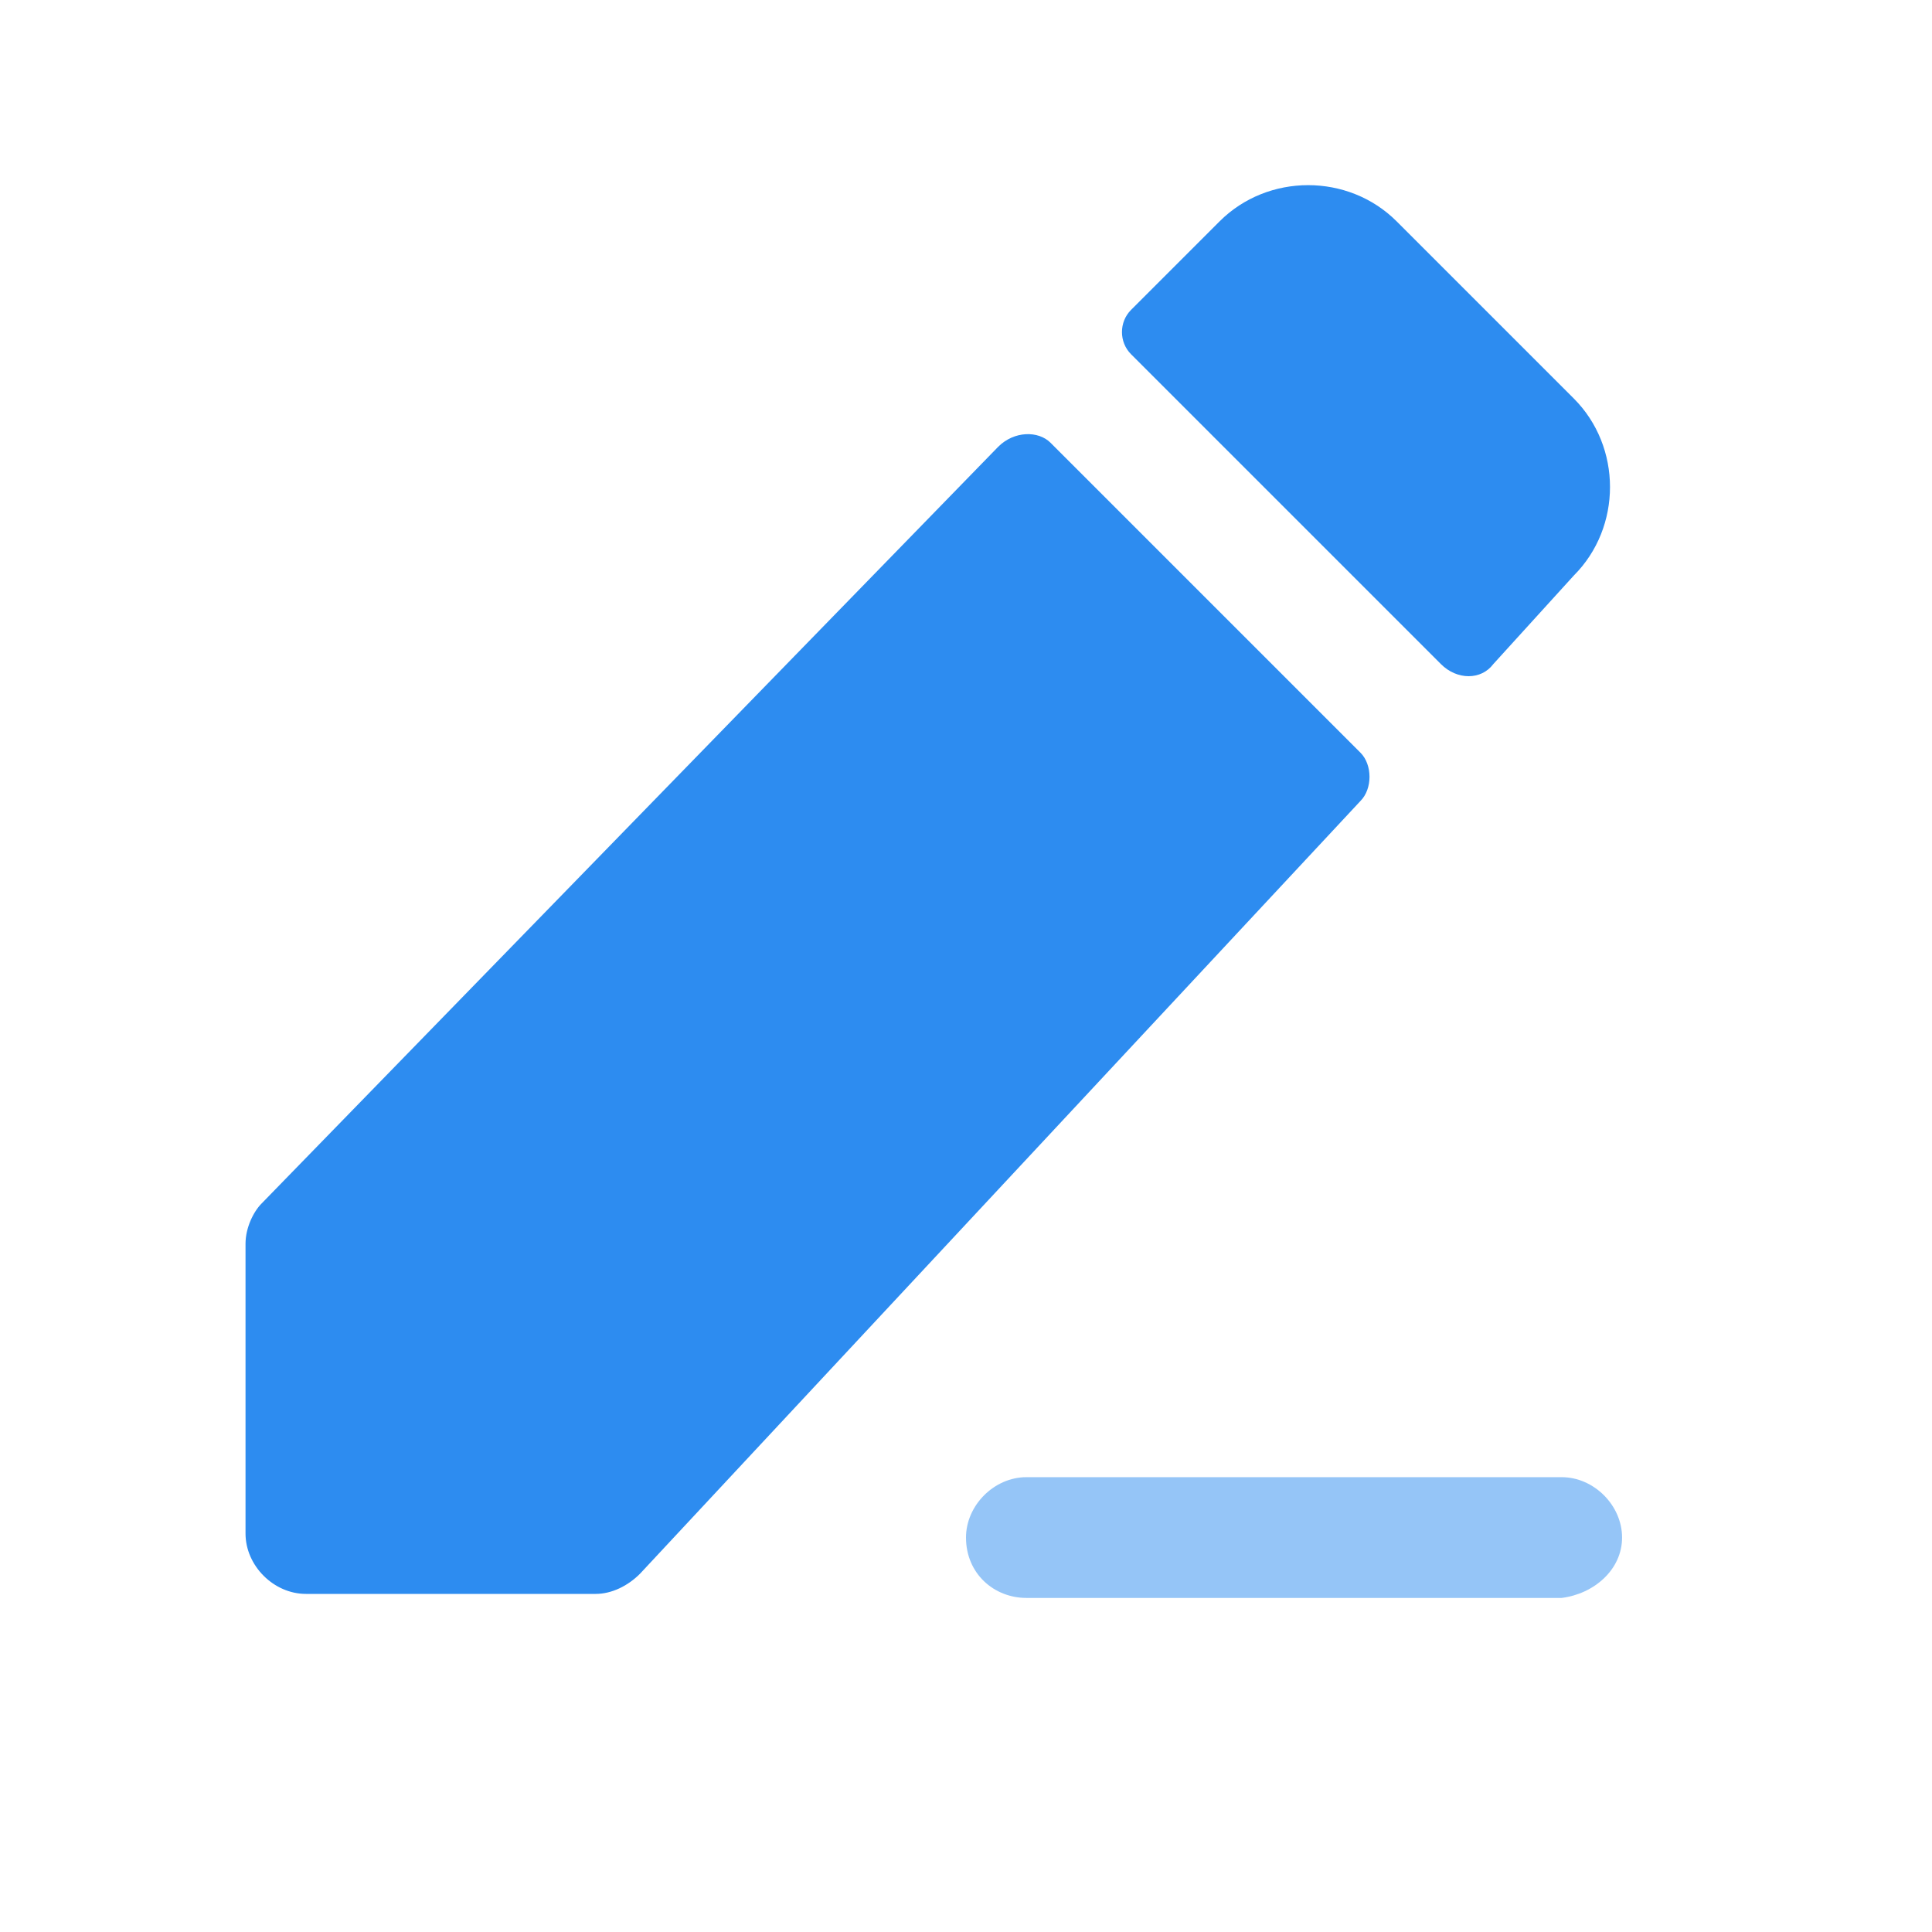 <?xml version="1.0" encoding="utf-8"?>
<!-- Generator: Adobe Illustrator 25.3.1, SVG Export Plug-In . SVG Version: 6.00 Build 0)  -->
<svg version="1.1" id="图层_1" xmlns="http://www.w3.org/2000/svg" xmlns:xlink="http://www.w3.org/1999/xlink" x="0px" y="0px"
	 viewBox="0 0 48 48" style="enable-background:new 0 0 48 48;" xml:space="preserve">
<style type="text/css">
	.st0{fill:#2D8CF0;fill-opacity:0.5;}
	.st1{fill:#2D8CF0;}
</style>
<path class="st0" d="M24,38.2c0-0.8,0.7-1.5,1.5-1.5h13.3c0.8,0,1.5,0.7,1.5,1.5c0,0.8-0.7,1.4-1.5,1.5H25.5
	C24.7,39.7,24,39.1,24,38.2L24,38.2z"/>
<path class="st1" d="M26.1,11l7.7,7.7c0.3,0.3,0.3,0.9,0,1.2L15.9,39.1c-0.3,0.3-0.7,0.5-1.1,0.5H7.6c-0.8,0-1.5-0.7-1.5-1.5v-7.2
	c0-0.4,0.2-0.8,0.4-1l18.3-18.8C25.2,10.7,25.8,10.7,26.1,11C26.1,11,26.1,11,26.1,11L26.1,11z M32.5,4.6c0.8,0,1.6,0.3,2.2,0.9
	l4.4,4.4c1.2,1.2,1.2,3.2,0,4.4l-2,2.2c-0.3,0.4-0.9,0.4-1.3,0c0,0,0,0,0,0l-7.7-7.7c-0.3-0.3-0.3-0.8,0-1.1l2.2-2.2
	C30.9,4.9,31.7,4.6,32.5,4.6L32.5,4.6z"/>
</svg>
